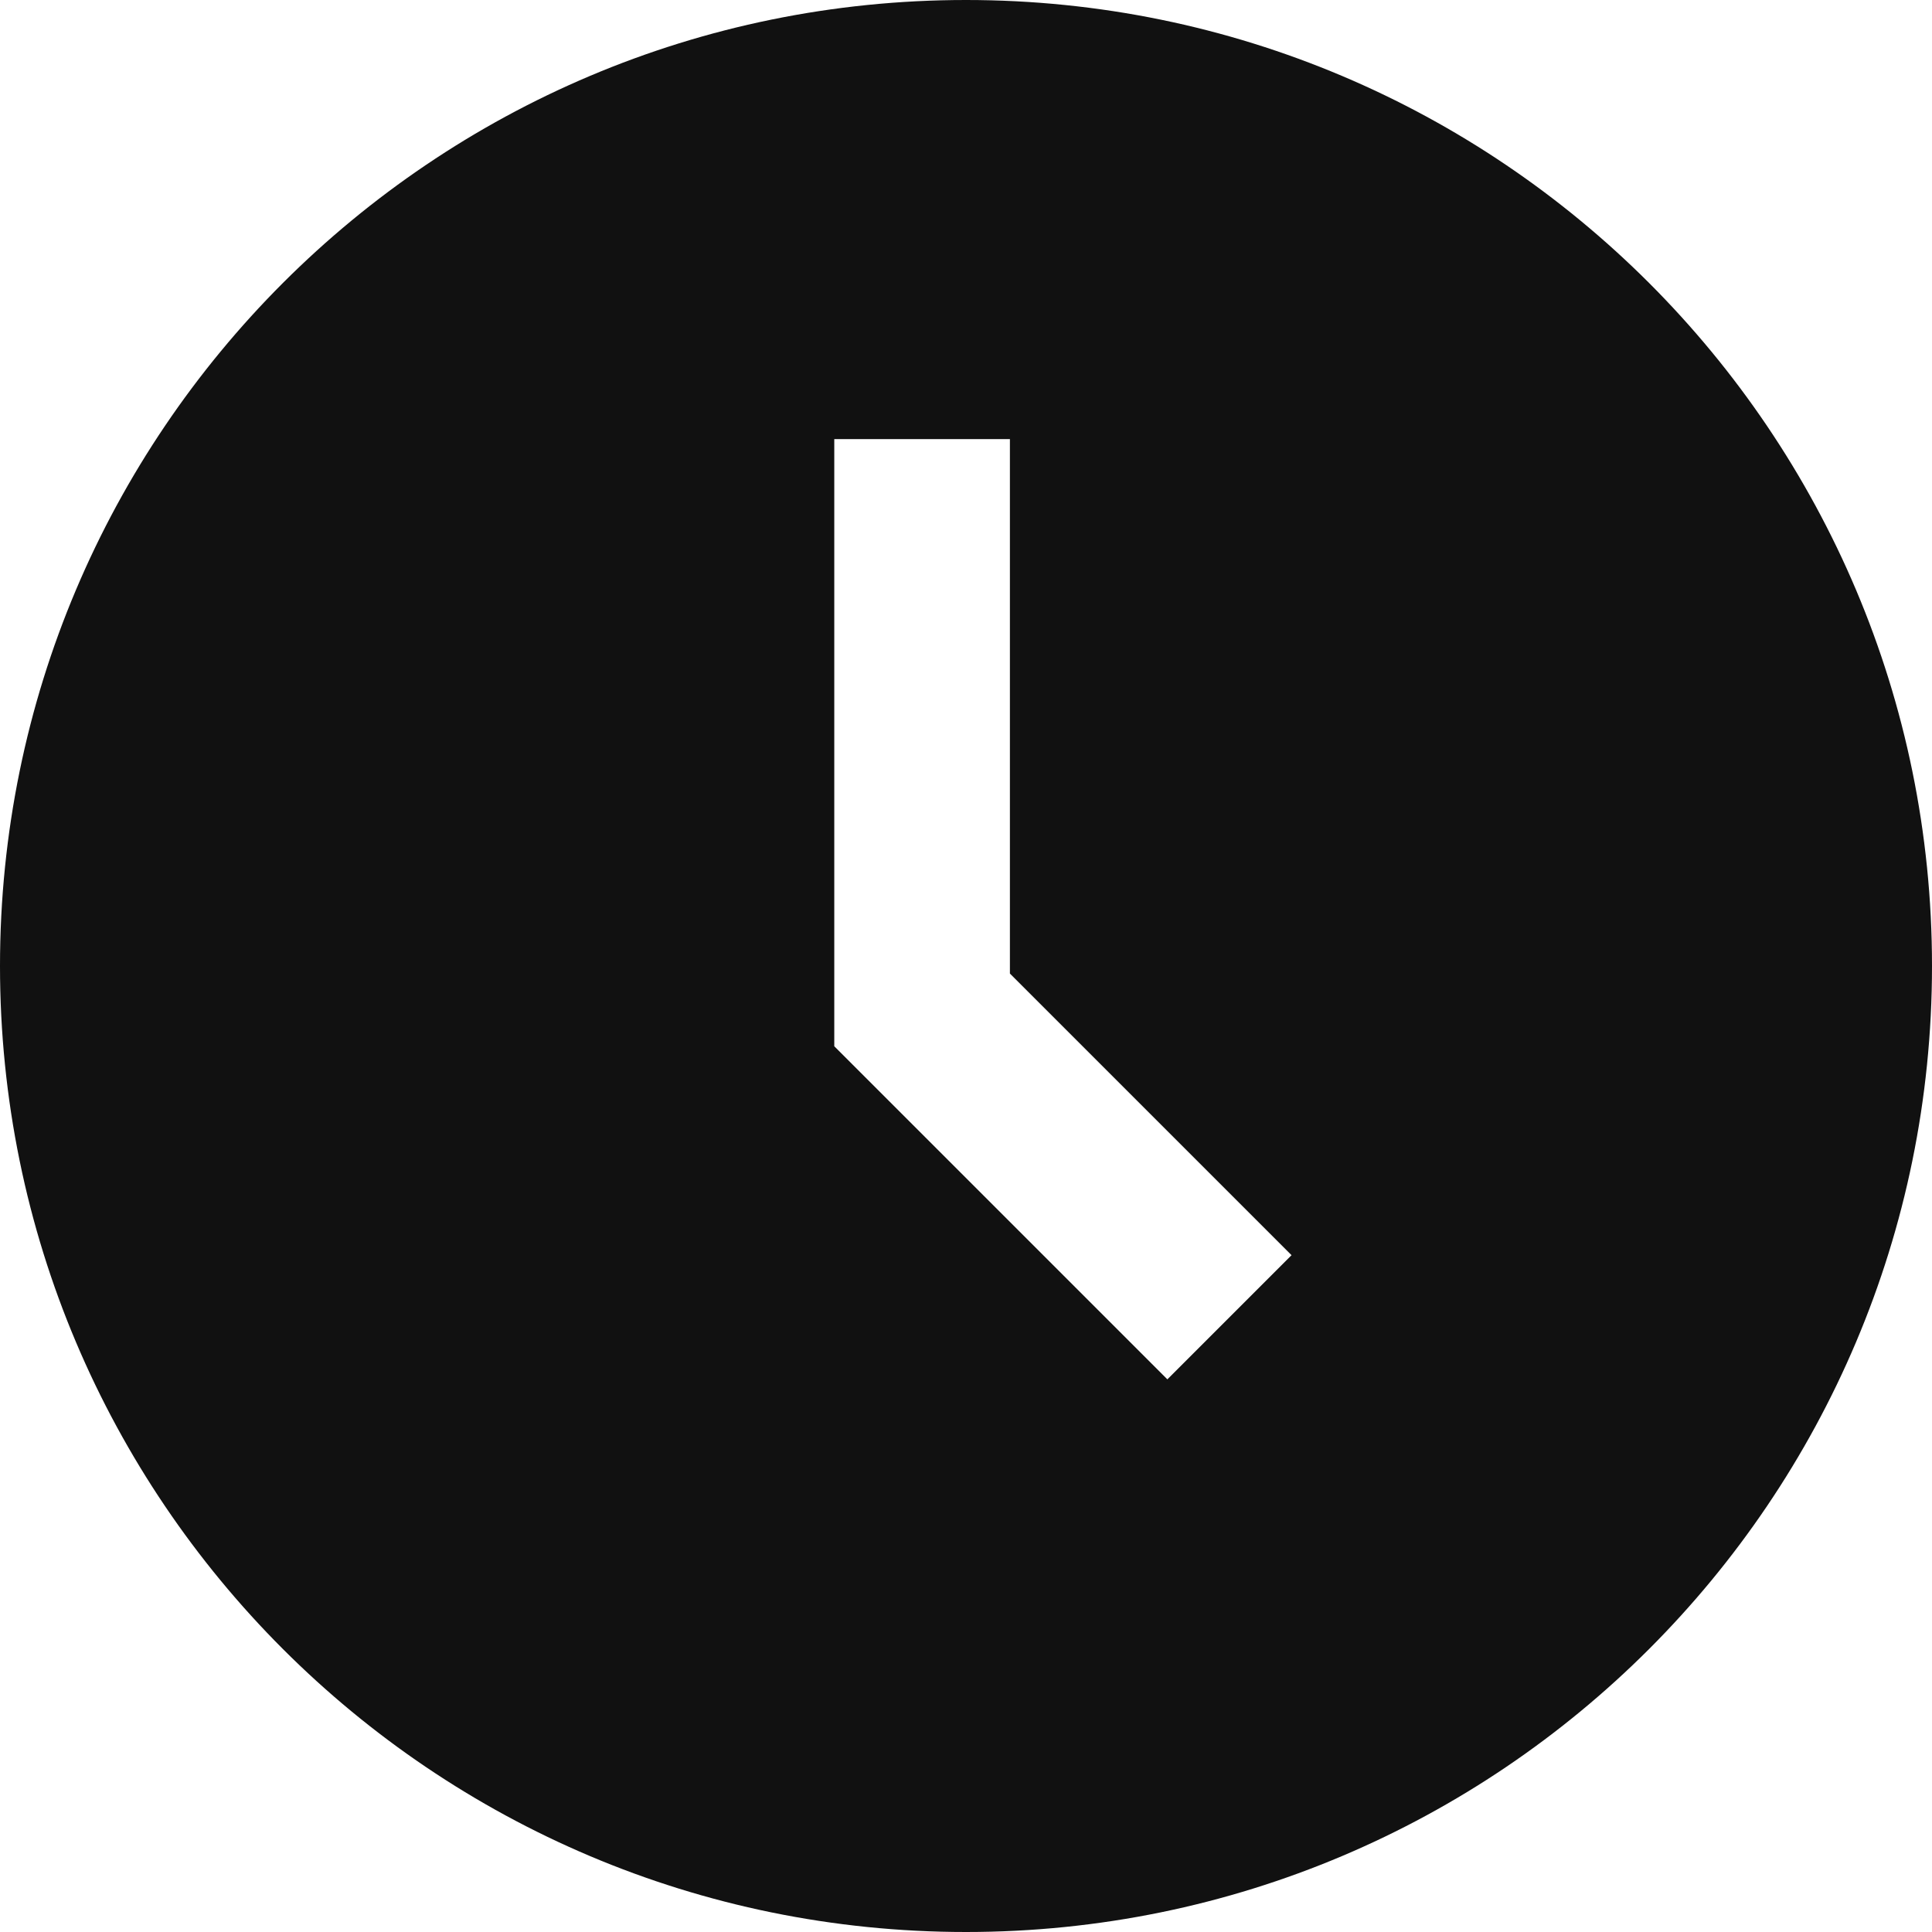 <svg width="22" height="22" viewBox="0 0 22 22" fill="none" xmlns="http://www.w3.org/2000/svg">
<path fill-rule="evenodd" clip-rule="evenodd" d="M11 22C17.075 22 22 17.075 22 11C22 4.925 17.075 0 11 0C4.925 0 0 4.925 0 11C0 17.075 4.925 22 11 22ZM9.5 5V11.5V11.914L9.793 12.207L13.293 15.707L14.707 14.293L11.5 11.086V5H9.5Z" fill="#111111"/>
</svg>
